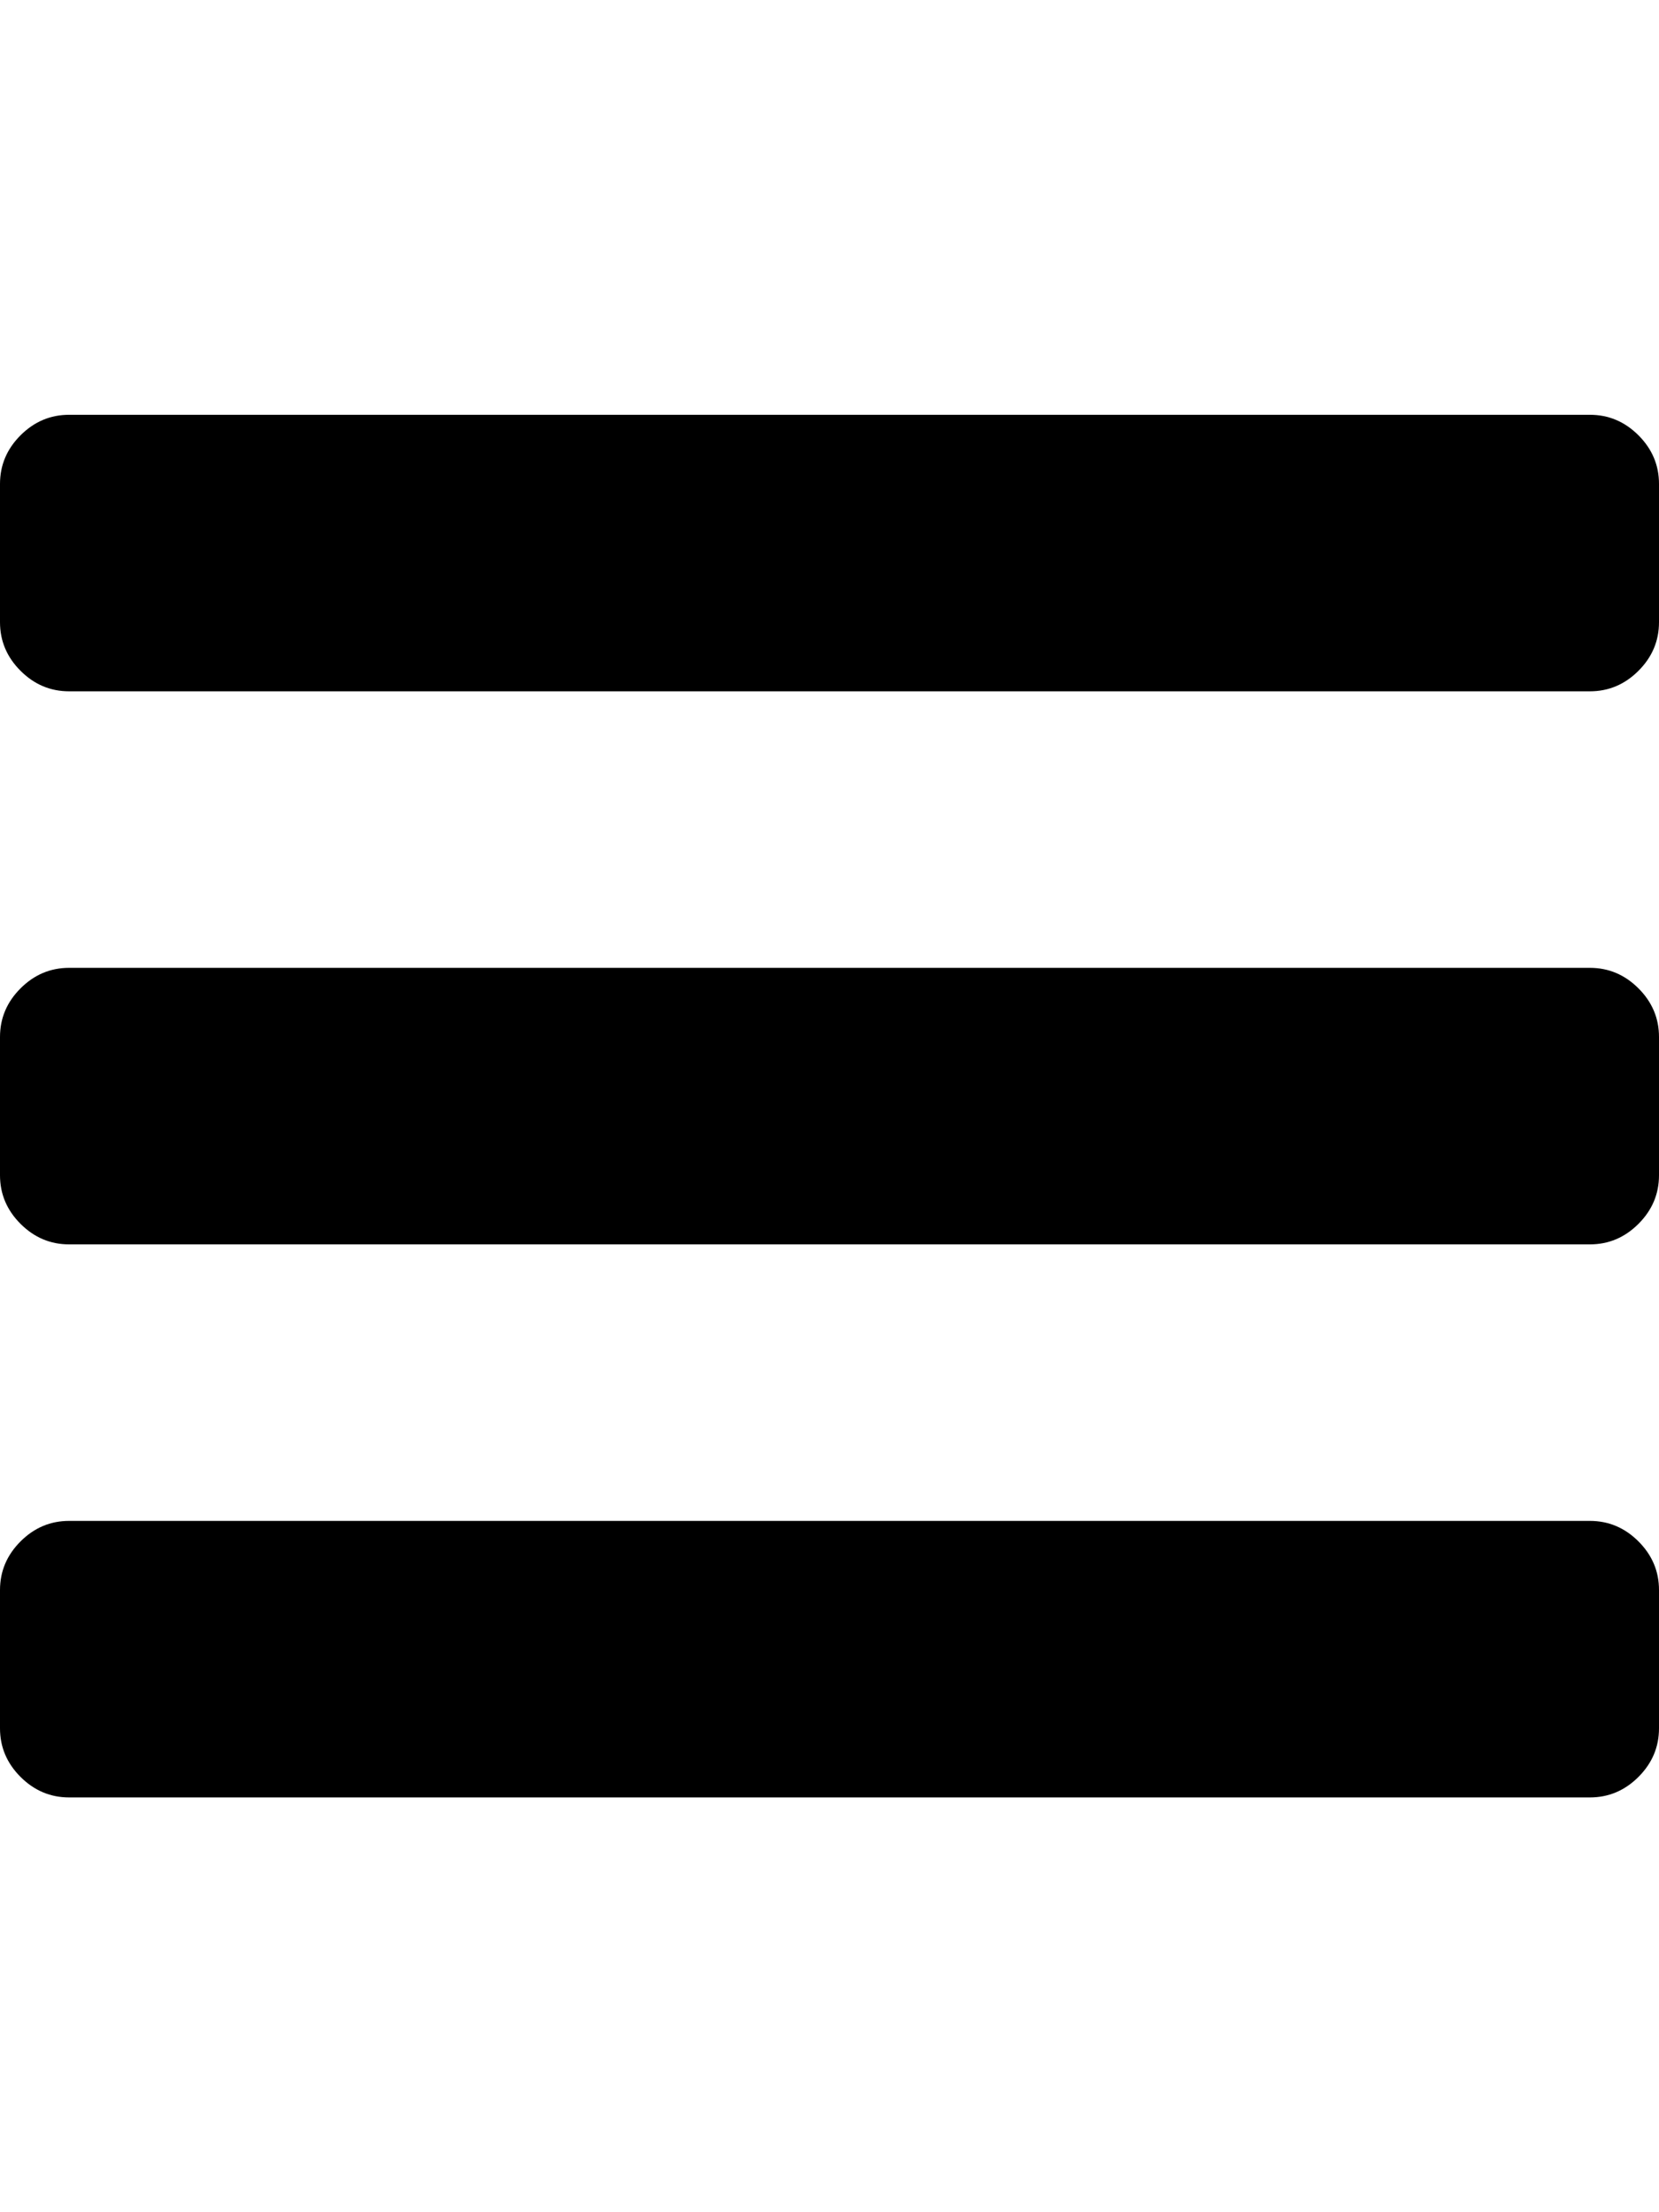 <?xml version="1.0" ?><svg contentScriptType="text/ecmascript" contentStyleType="text/css" enable-background="new 0 0 2048 2048" height="2048px" id="Layer_1" preserveAspectRatio="xMidYMid meet" version="1.1" viewBox="0.0 0 1536.0 2048" width="1536.0px" xml:space="preserve" xmlns="http://www.w3.org/2000/svg" xmlns:xlink="http://www.w3.org/1999/xlink" zoomAndPan="magnify"><path d="M1536,1472v128c0,17.333-6.333,32.333-19,45s-27.667,19-45,19H64c-17.333,0-32.333-6.333-45-19s-19-27.667-19-45v-128  c0-17.333,6.333-32.333,19-45s27.667-19,45-19h1408c17.333,0,32.333,6.333,45,19S1536,1454.667,1536,1472z M1536,960v128  c0,17.333-6.333,32.333-19,45s-27.667,19-45,19H64c-17.333,0-32.333-6.333-45-19s-19-27.667-19-45V960c0-17.333,6.333-32.333,19-45  s27.667-19,45-19h1408c17.333,0,32.333,6.333,45,19S1536,942.667,1536,960z M1536,448v128c0,17.333-6.333,32.333-19,45  s-27.667,19-45,19H64c-17.333,0-32.333-6.333-45-19S0,593.333,0,576V448c0-17.333,6.333-32.333,19-45s27.667-19,45-19h1408  c17.333,0,32.333,6.333,45,19S1536,430.667,1536,448z"/></svg>